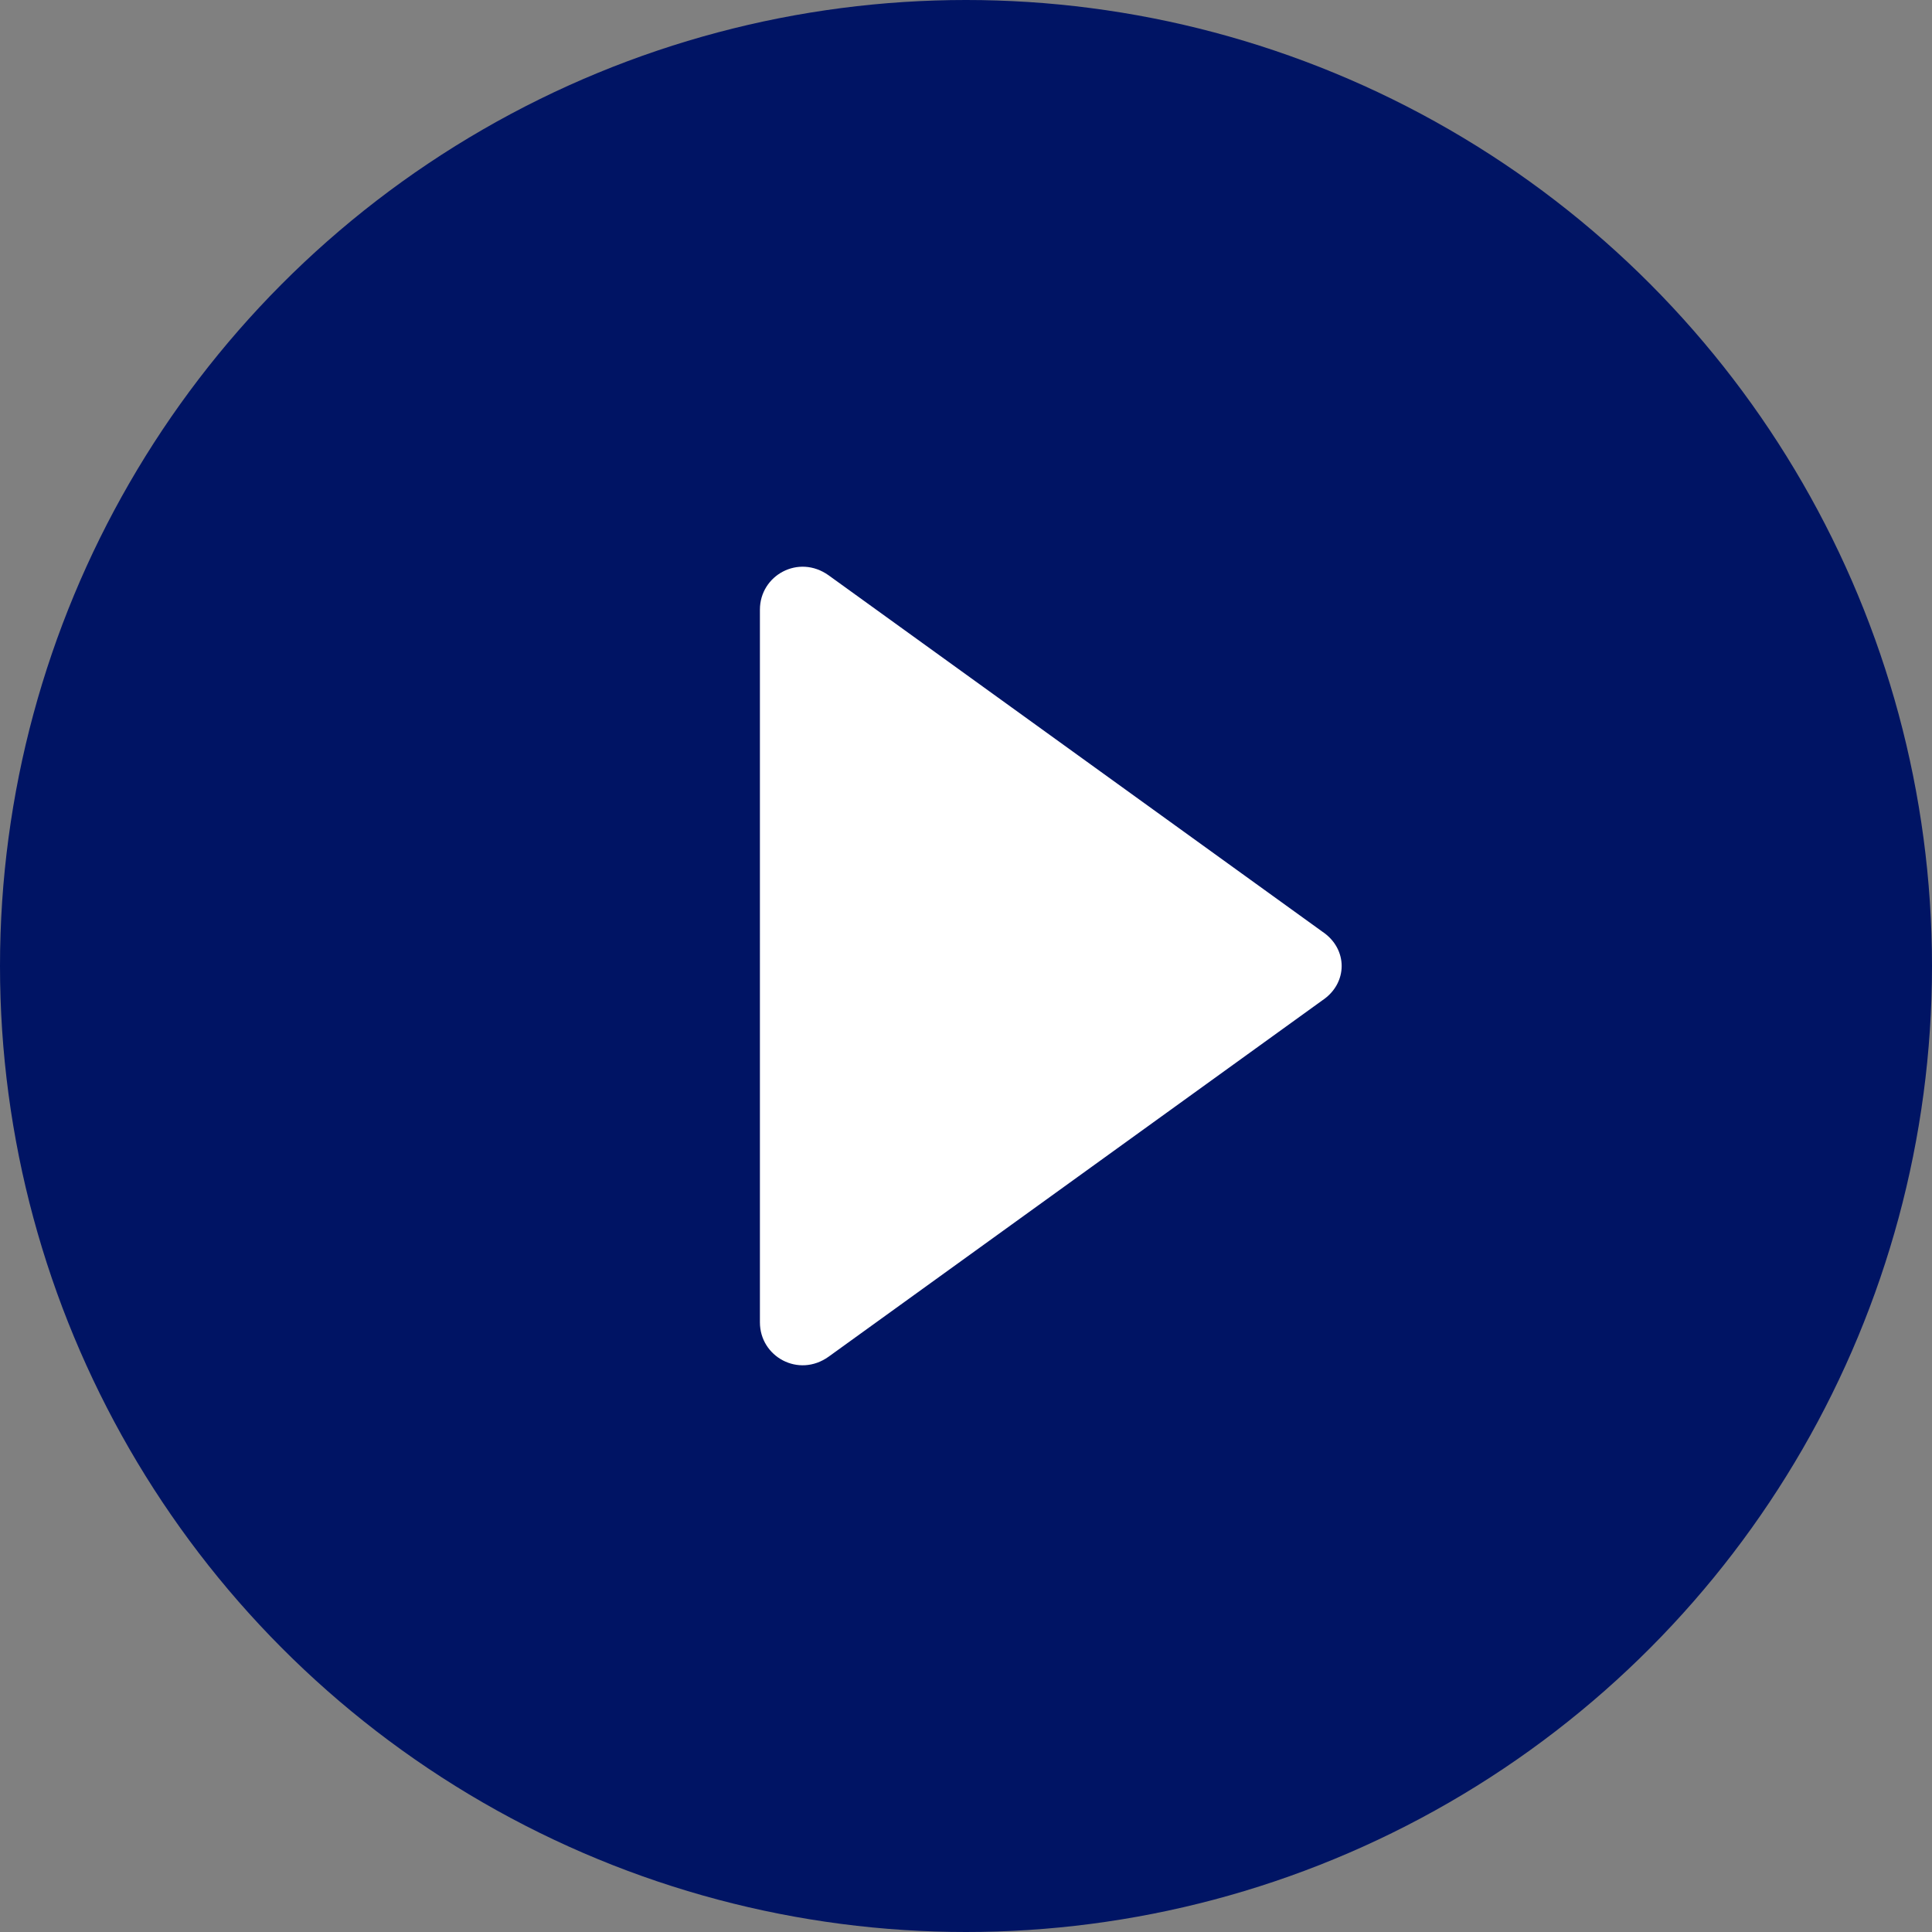<?xml version="1.0" encoding="UTF-8"?><svg id="Layer_1" xmlns="http://www.w3.org/2000/svg" width=".6in" height=".6in" viewBox="0 0 45 45"><rect x="0" y="0" width="45" height="45" fill="#808080" stroke="none"/><circle cx="22.5" cy="22.5" r="22.5" style="fill:#001464;"/><path d="M30.8,21.7c.6.4.6,1.2,0,1.6l-11.5,8.3c-.7.5-1.6,0-1.6-.8V14.2c0-.8.9-1.3,1.6-.8l11.5,8.3Z" style="fill:#fff;"/></svg>